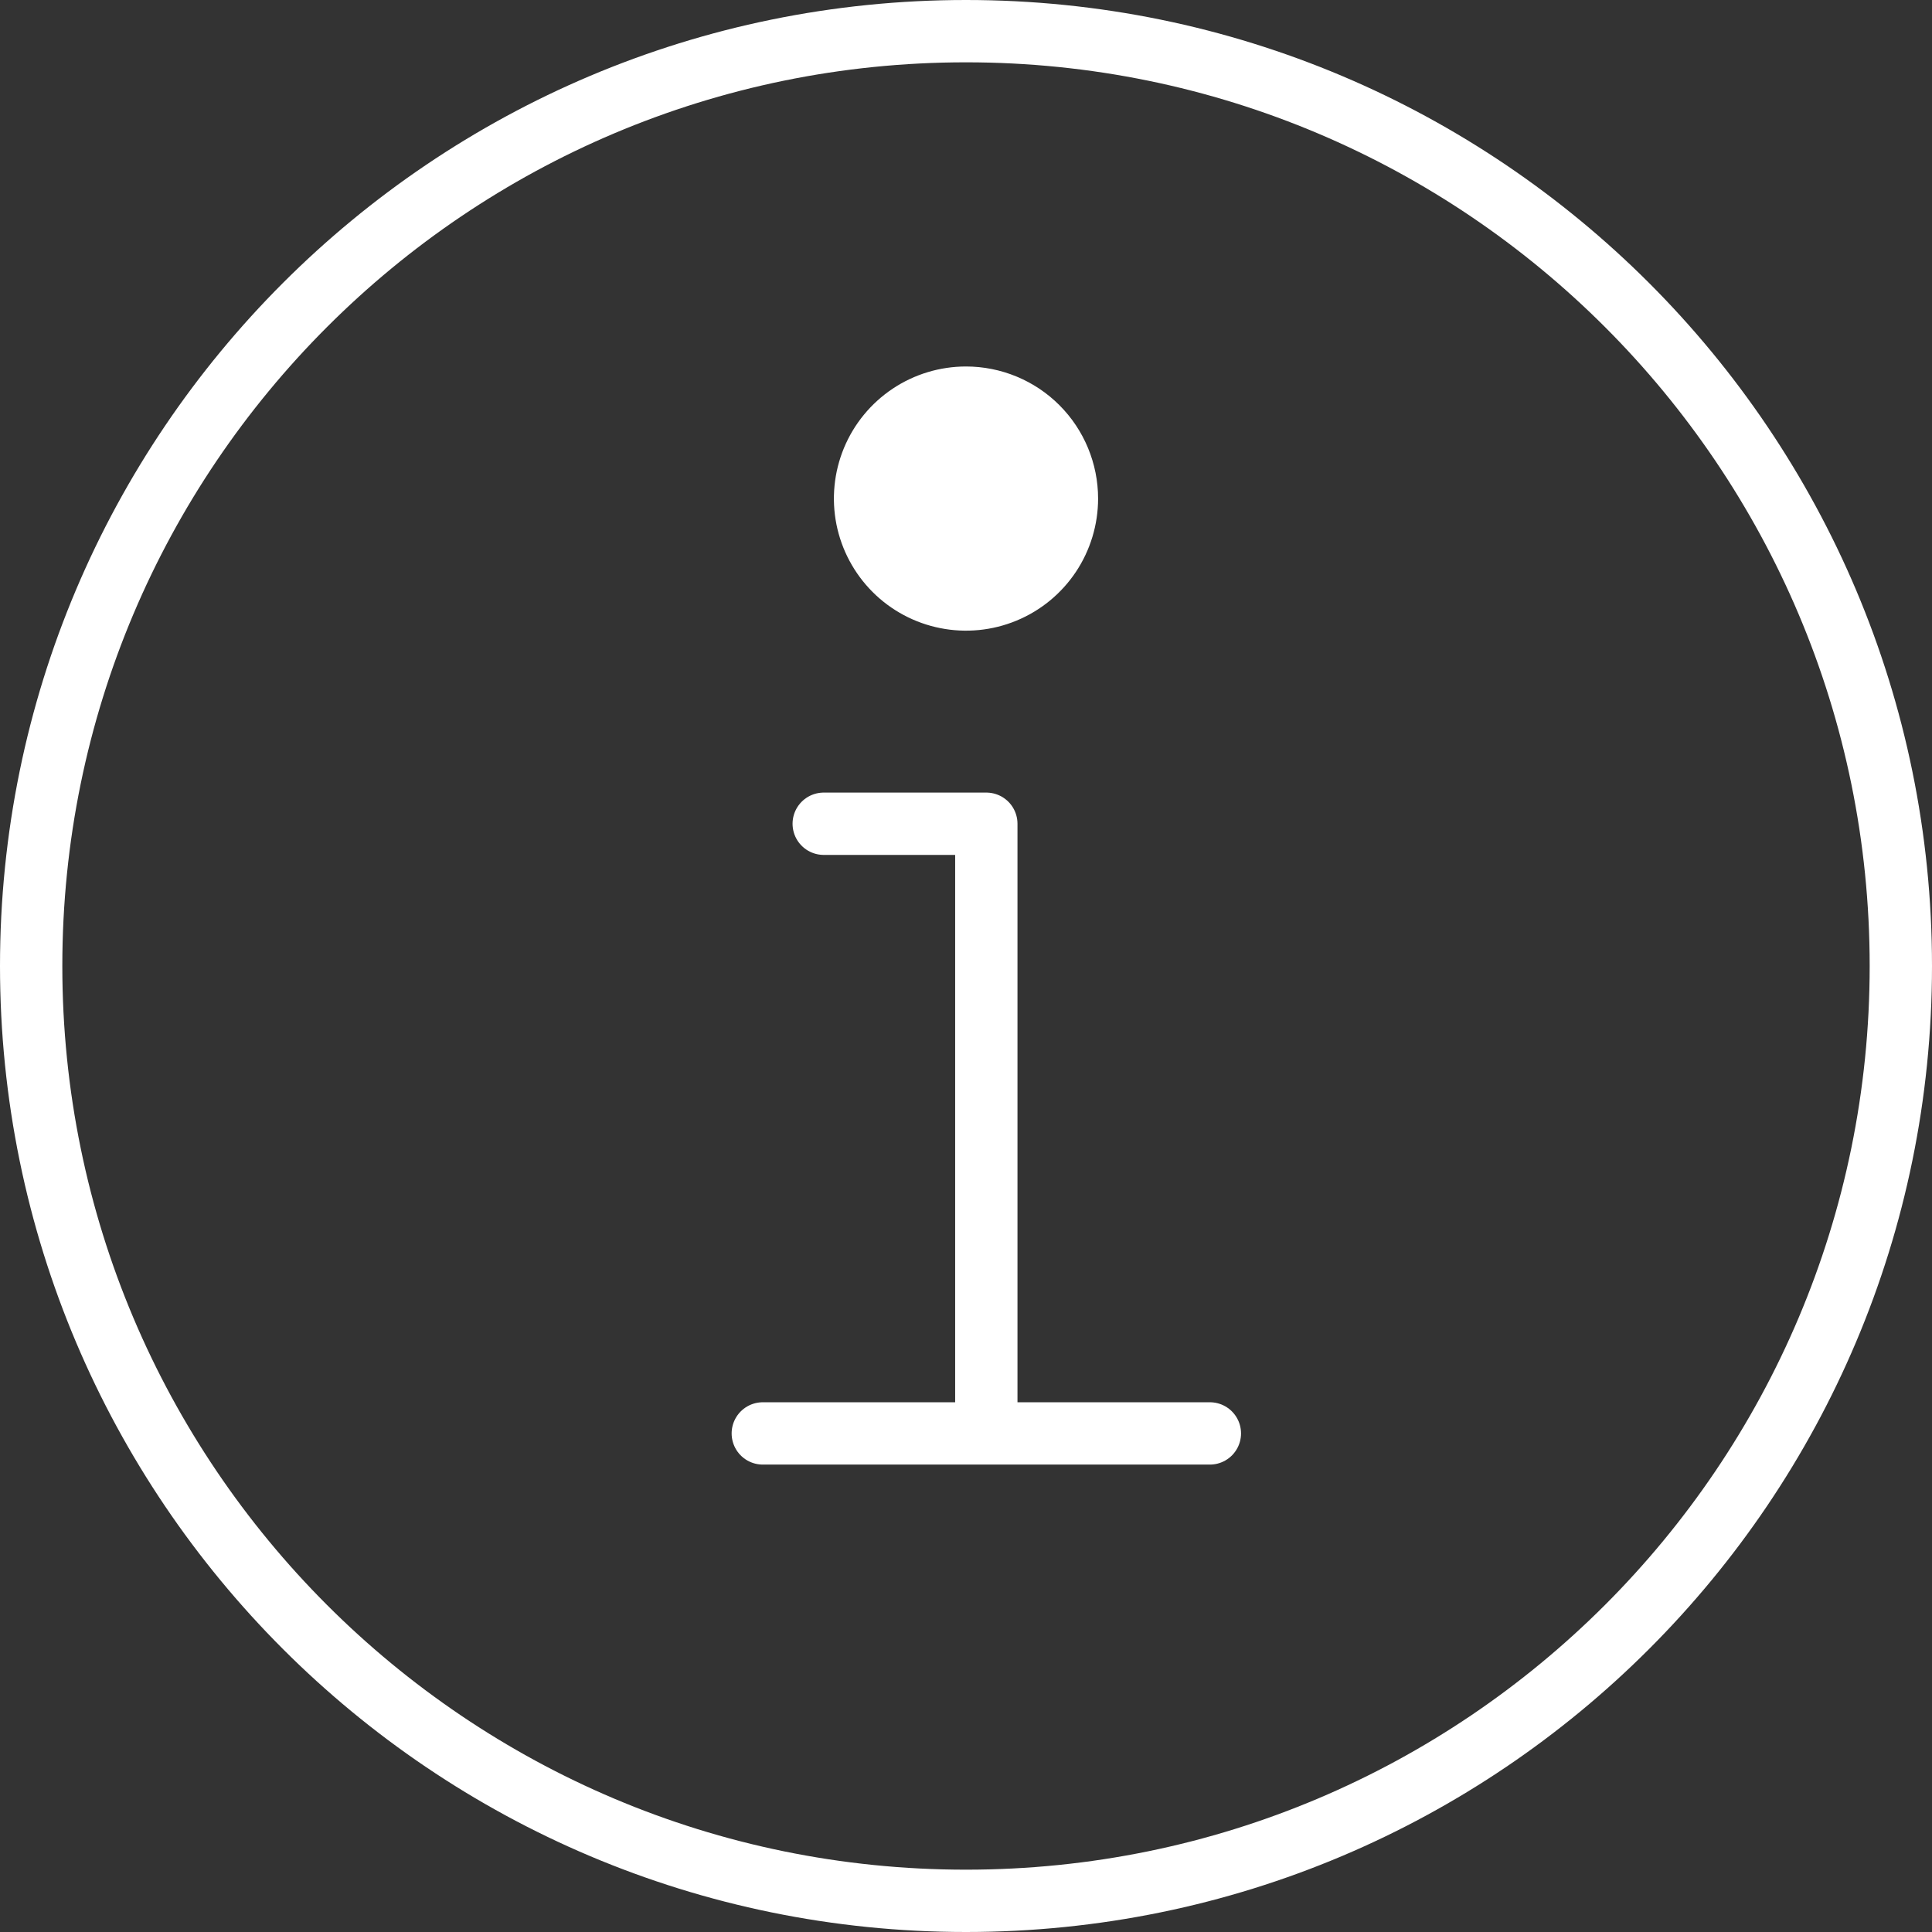 <svg width="62" height="62" viewBox="0 0 62 62" fill="none" xmlns="http://www.w3.org/2000/svg">
<rect x="0" y="0" width="62" height="62" fill="#333333" stroke="none"/>
<path d="M31 1C14.433 1 1 14.433 1 31C1 47.567 14.433 61 31 61C47.567 61 61 47.567 61 31C61 14.433 47.567 1 31 1Z" stroke="white" stroke-width="2" stroke-miterlimit="10"/>
<path d="M26.434 26.435H31.652V45.348" stroke="white" stroke-width="2" stroke-linecap="round" stroke-linejoin="round"/>
<path d="M24.479 46H38.826" stroke="white" stroke-width="2" stroke-miterlimit="10" stroke-linecap="round"/>
<path d="M31 11.761C30.162 11.761 29.342 12.009 28.645 12.475C27.948 12.941 27.404 13.603 27.083 14.378C26.763 15.152 26.679 16.005 26.842 16.827C27.006 17.649 27.41 18.404 28.002 18.997C28.595 19.59 29.351 19.994 30.173 20.157C30.995 20.321 31.848 20.237 32.622 19.916C33.397 19.596 34.059 19.052 34.525 18.355C34.99 17.658 35.239 16.838 35.239 16C35.239 14.876 34.792 13.797 33.997 13.002C33.202 12.207 32.124 11.761 31 11.761Z" fill="white"/>
</svg>
